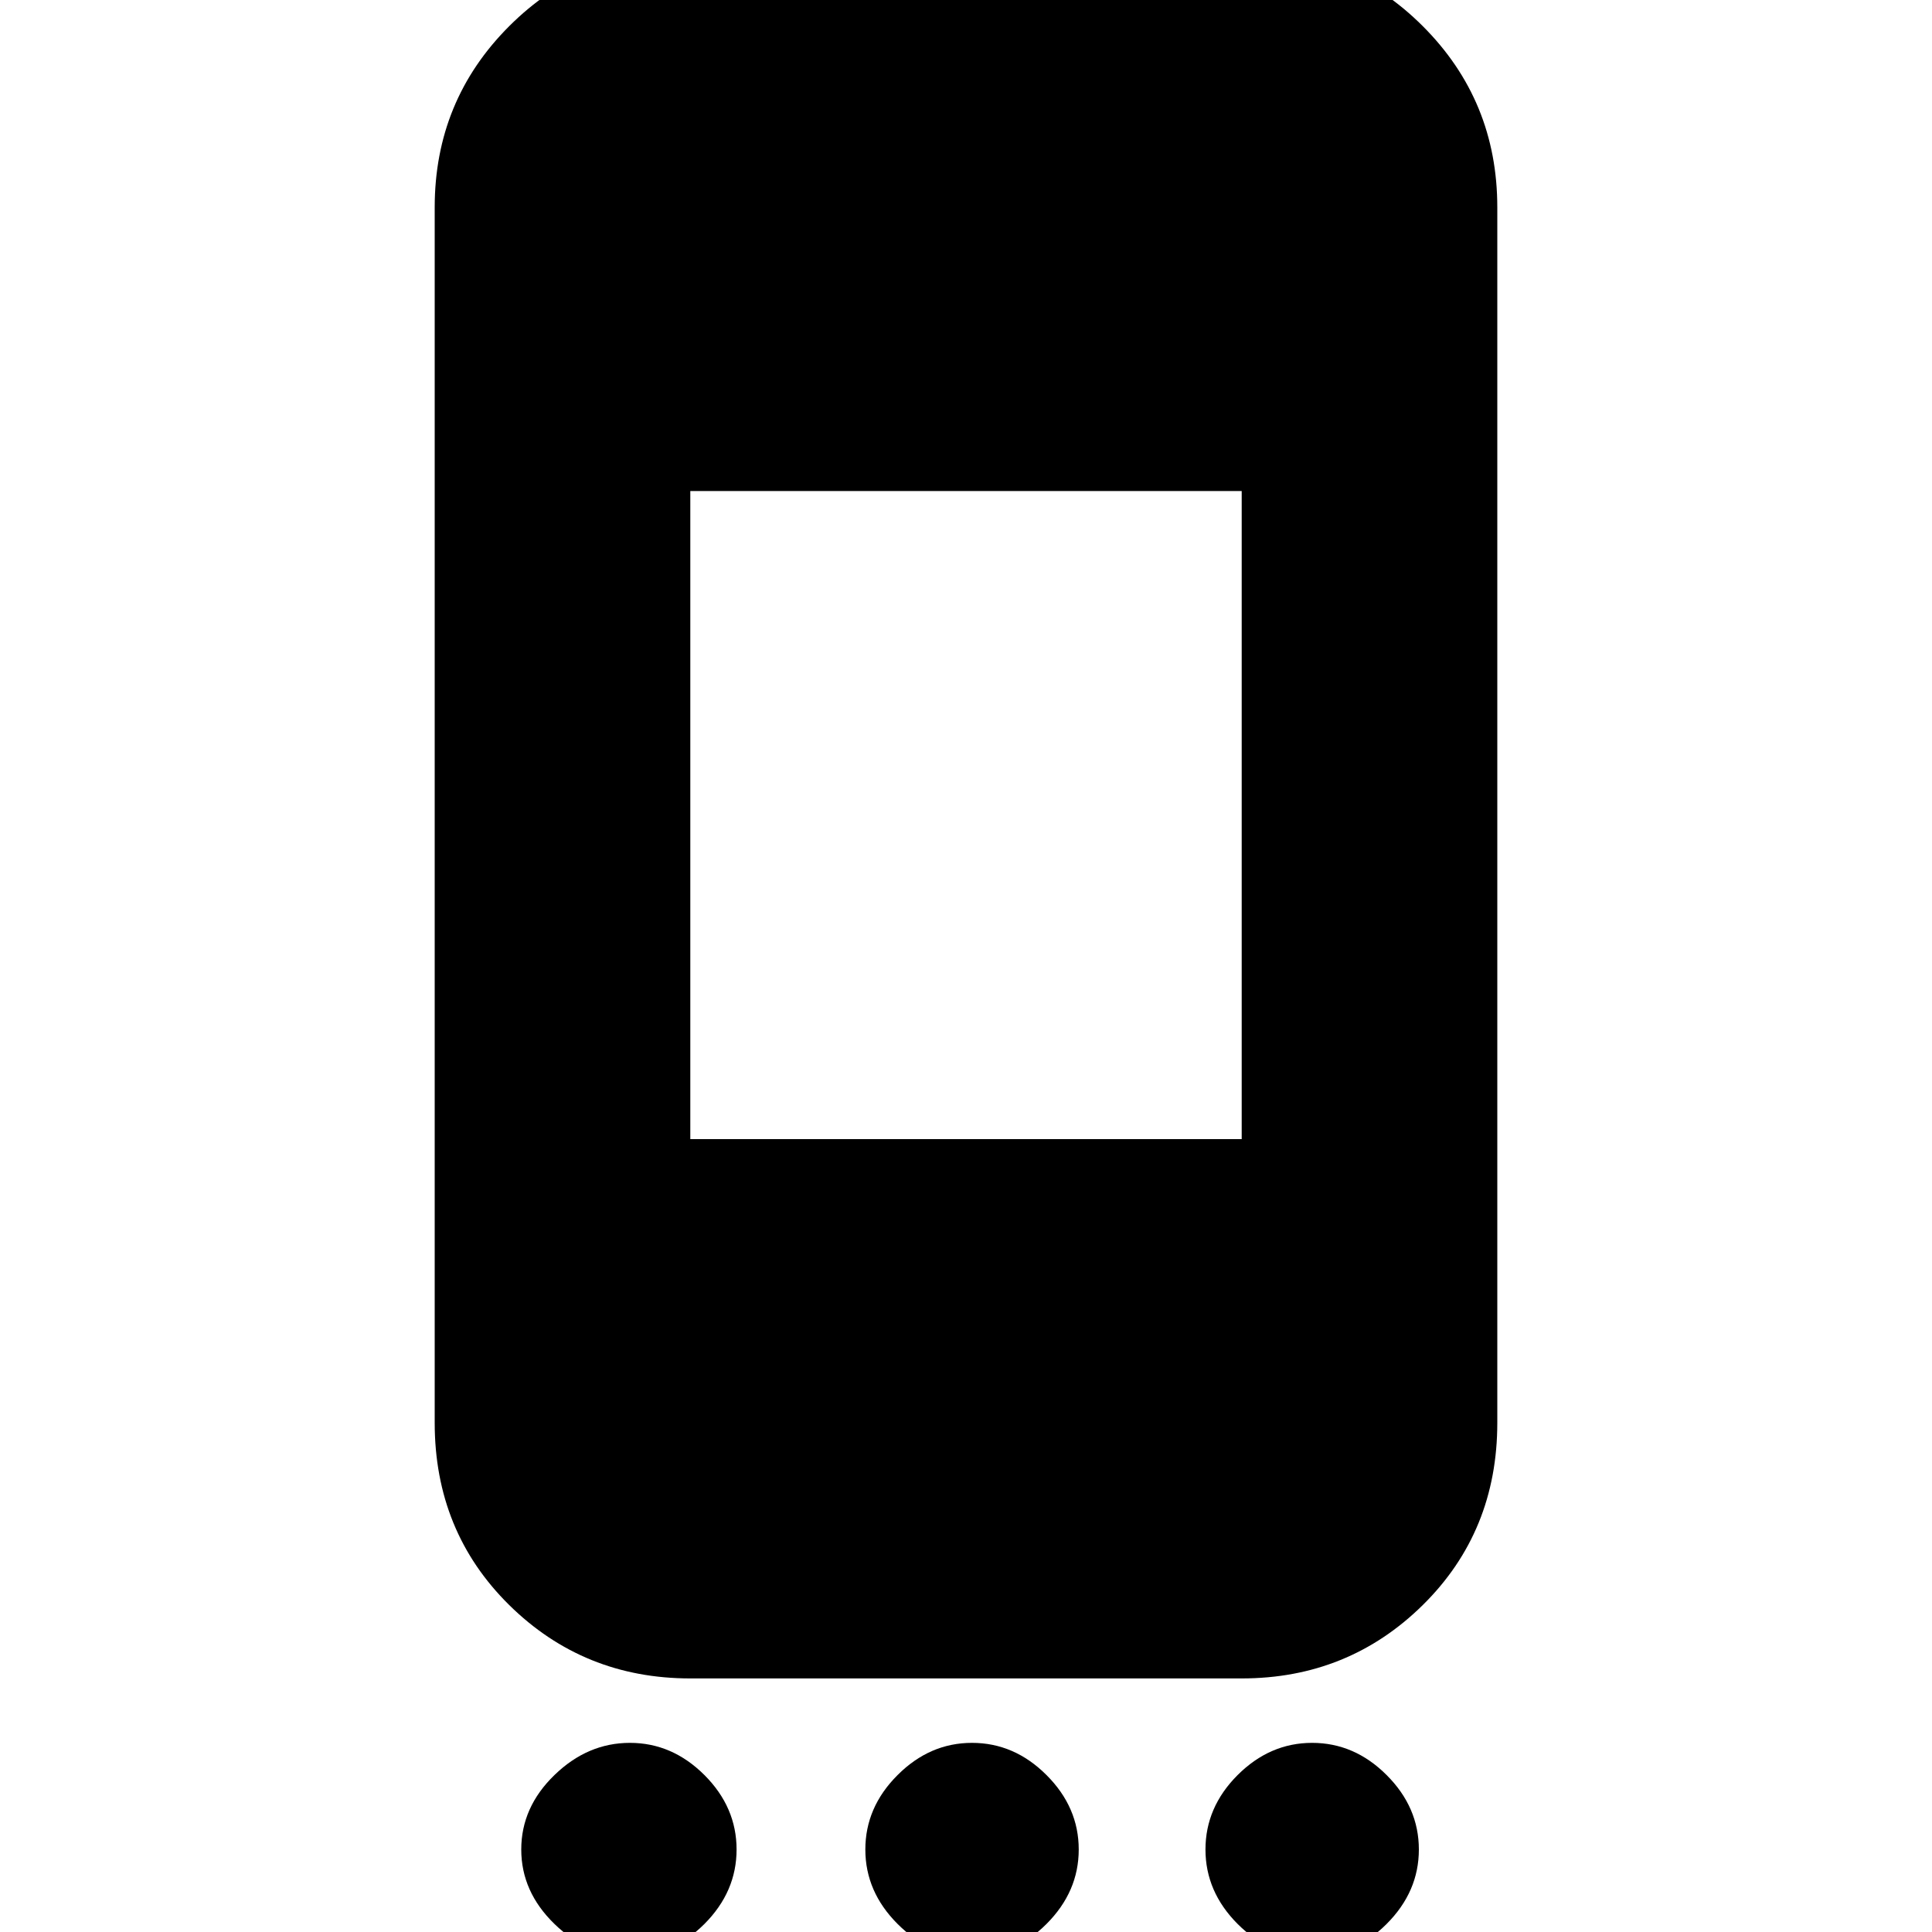 <svg xmlns="http://www.w3.org/2000/svg" height="20" width="20"><path d="M12.854 11.792V5.083H7.146V11.792ZM6.521 20.25Q6.083 20.25 5.74 19.917Q5.396 19.583 5.396 19.146Q5.396 18.708 5.74 18.375Q6.083 18.042 6.521 18.042Q6.958 18.042 7.292 18.375Q7.625 18.708 7.625 19.146Q7.625 19.583 7.292 19.917Q6.958 20.25 6.521 20.25ZM10.062 20.25Q9.625 20.25 9.292 19.917Q8.958 19.583 8.958 19.146Q8.958 18.708 9.292 18.375Q9.625 18.042 10.062 18.042Q10.5 18.042 10.833 18.375Q11.167 18.708 11.167 19.146Q11.167 19.583 10.833 19.917Q10.5 20.25 10.062 20.25ZM13.583 20.25Q13.146 20.25 12.812 19.917Q12.479 19.583 12.479 19.146Q12.479 18.708 12.812 18.375Q13.146 18.042 13.583 18.042Q14.021 18.042 14.354 18.375Q14.688 18.708 14.688 19.146Q14.688 19.583 14.354 19.917Q14.021 20.25 13.583 20.25ZM12.854 -0.5Q13.958 -0.5 14.729 0.271Q15.5 1.042 15.5 2.146V14.729Q15.5 15.854 14.729 16.615Q13.958 17.375 12.854 17.375H7.146Q6.042 17.375 5.271 16.615Q4.5 15.854 4.5 14.729V2.146Q4.5 1.042 5.271 0.271Q6.042 -0.5 7.146 -0.5Z"/></svg>